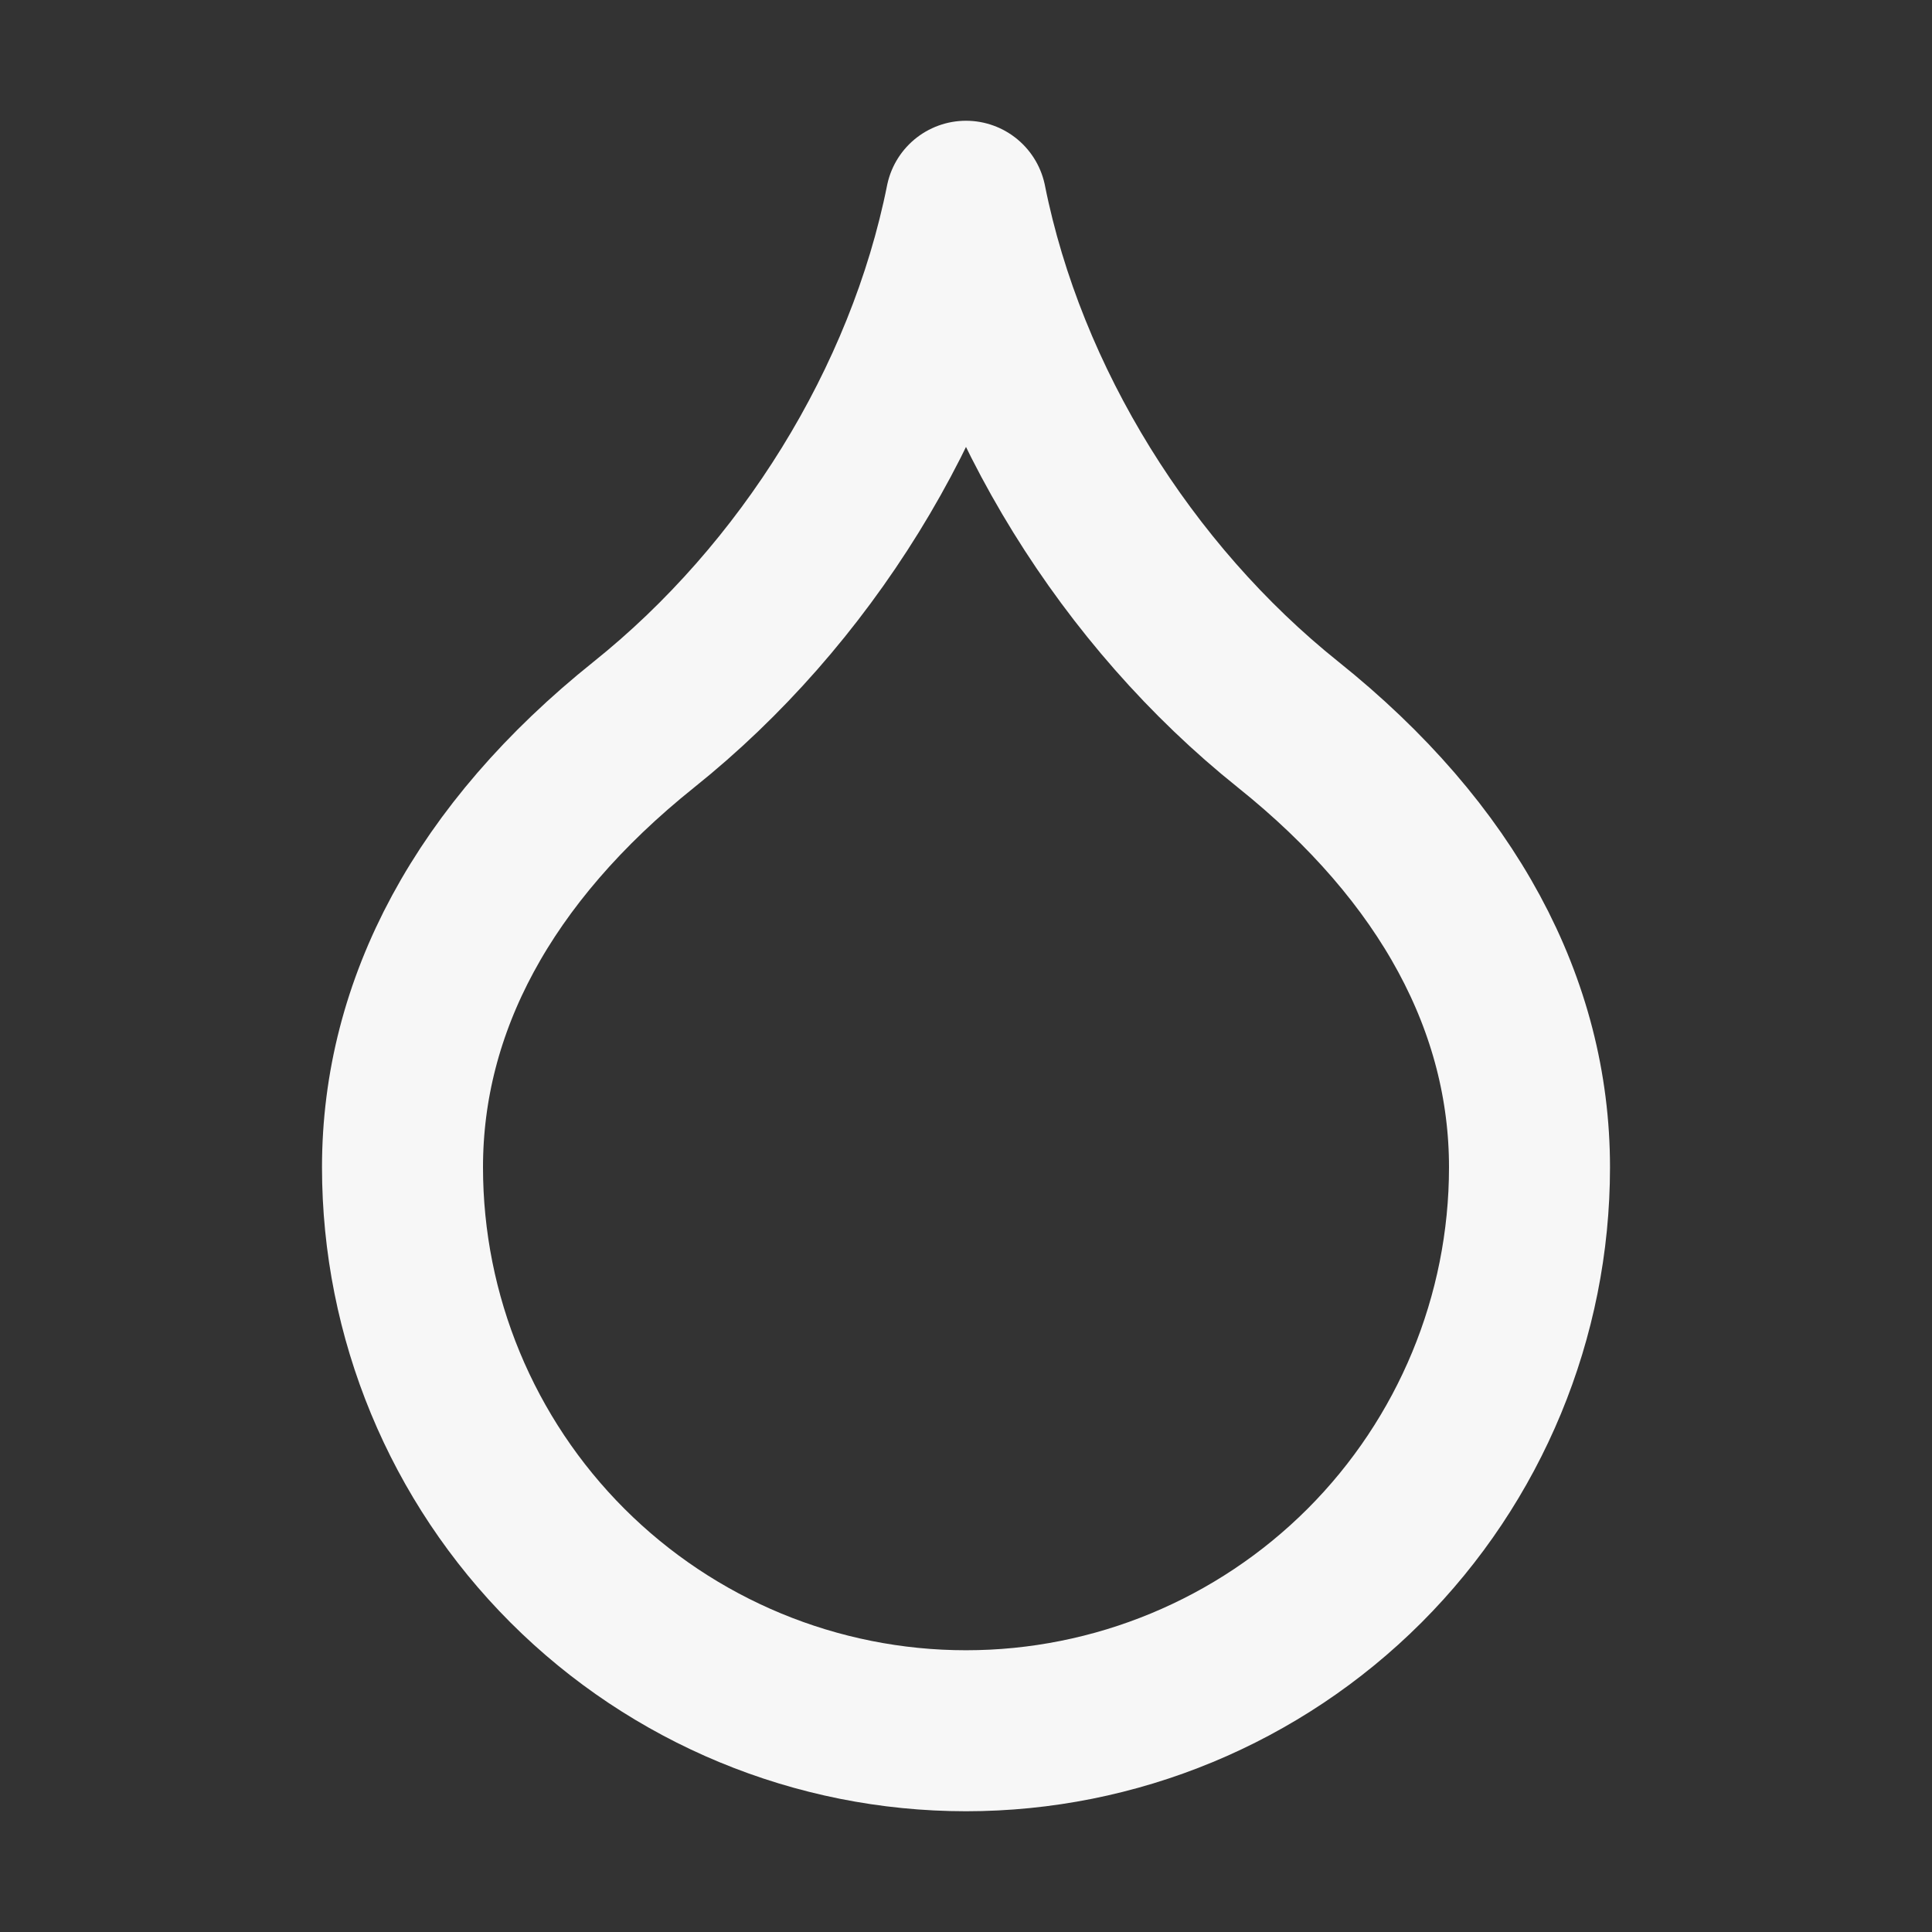 <svg width="24" height="24" xmlns="http://www.w3.org/2000/svg" viewBox="0 0 24 24"><rect x="0" y="0" width="24" height="24" fill="#333333" stroke="none"/><title>droplets 02</title><g fill="none" class="nc-icon-wrapper"><path d="M12 21.5C13.857 21.5 15.637 20.762 16.95 19.45C18.262 18.137 19 16.357 19 14.5C19 12.5 18 10.6 16 9C14 7.4 12.5 5 12 2.5C11.5 5 10 7.4 8 9C6 10.6 5 12.5 5 14.5C5 16.357 5.737 18.137 7.05 19.45C8.363 20.762 10.143 21.5 12 21.5Z" stroke="#F7F7F7" stroke-width="2" stroke-linecap="round" stroke-linejoin="round"></path></g></svg>